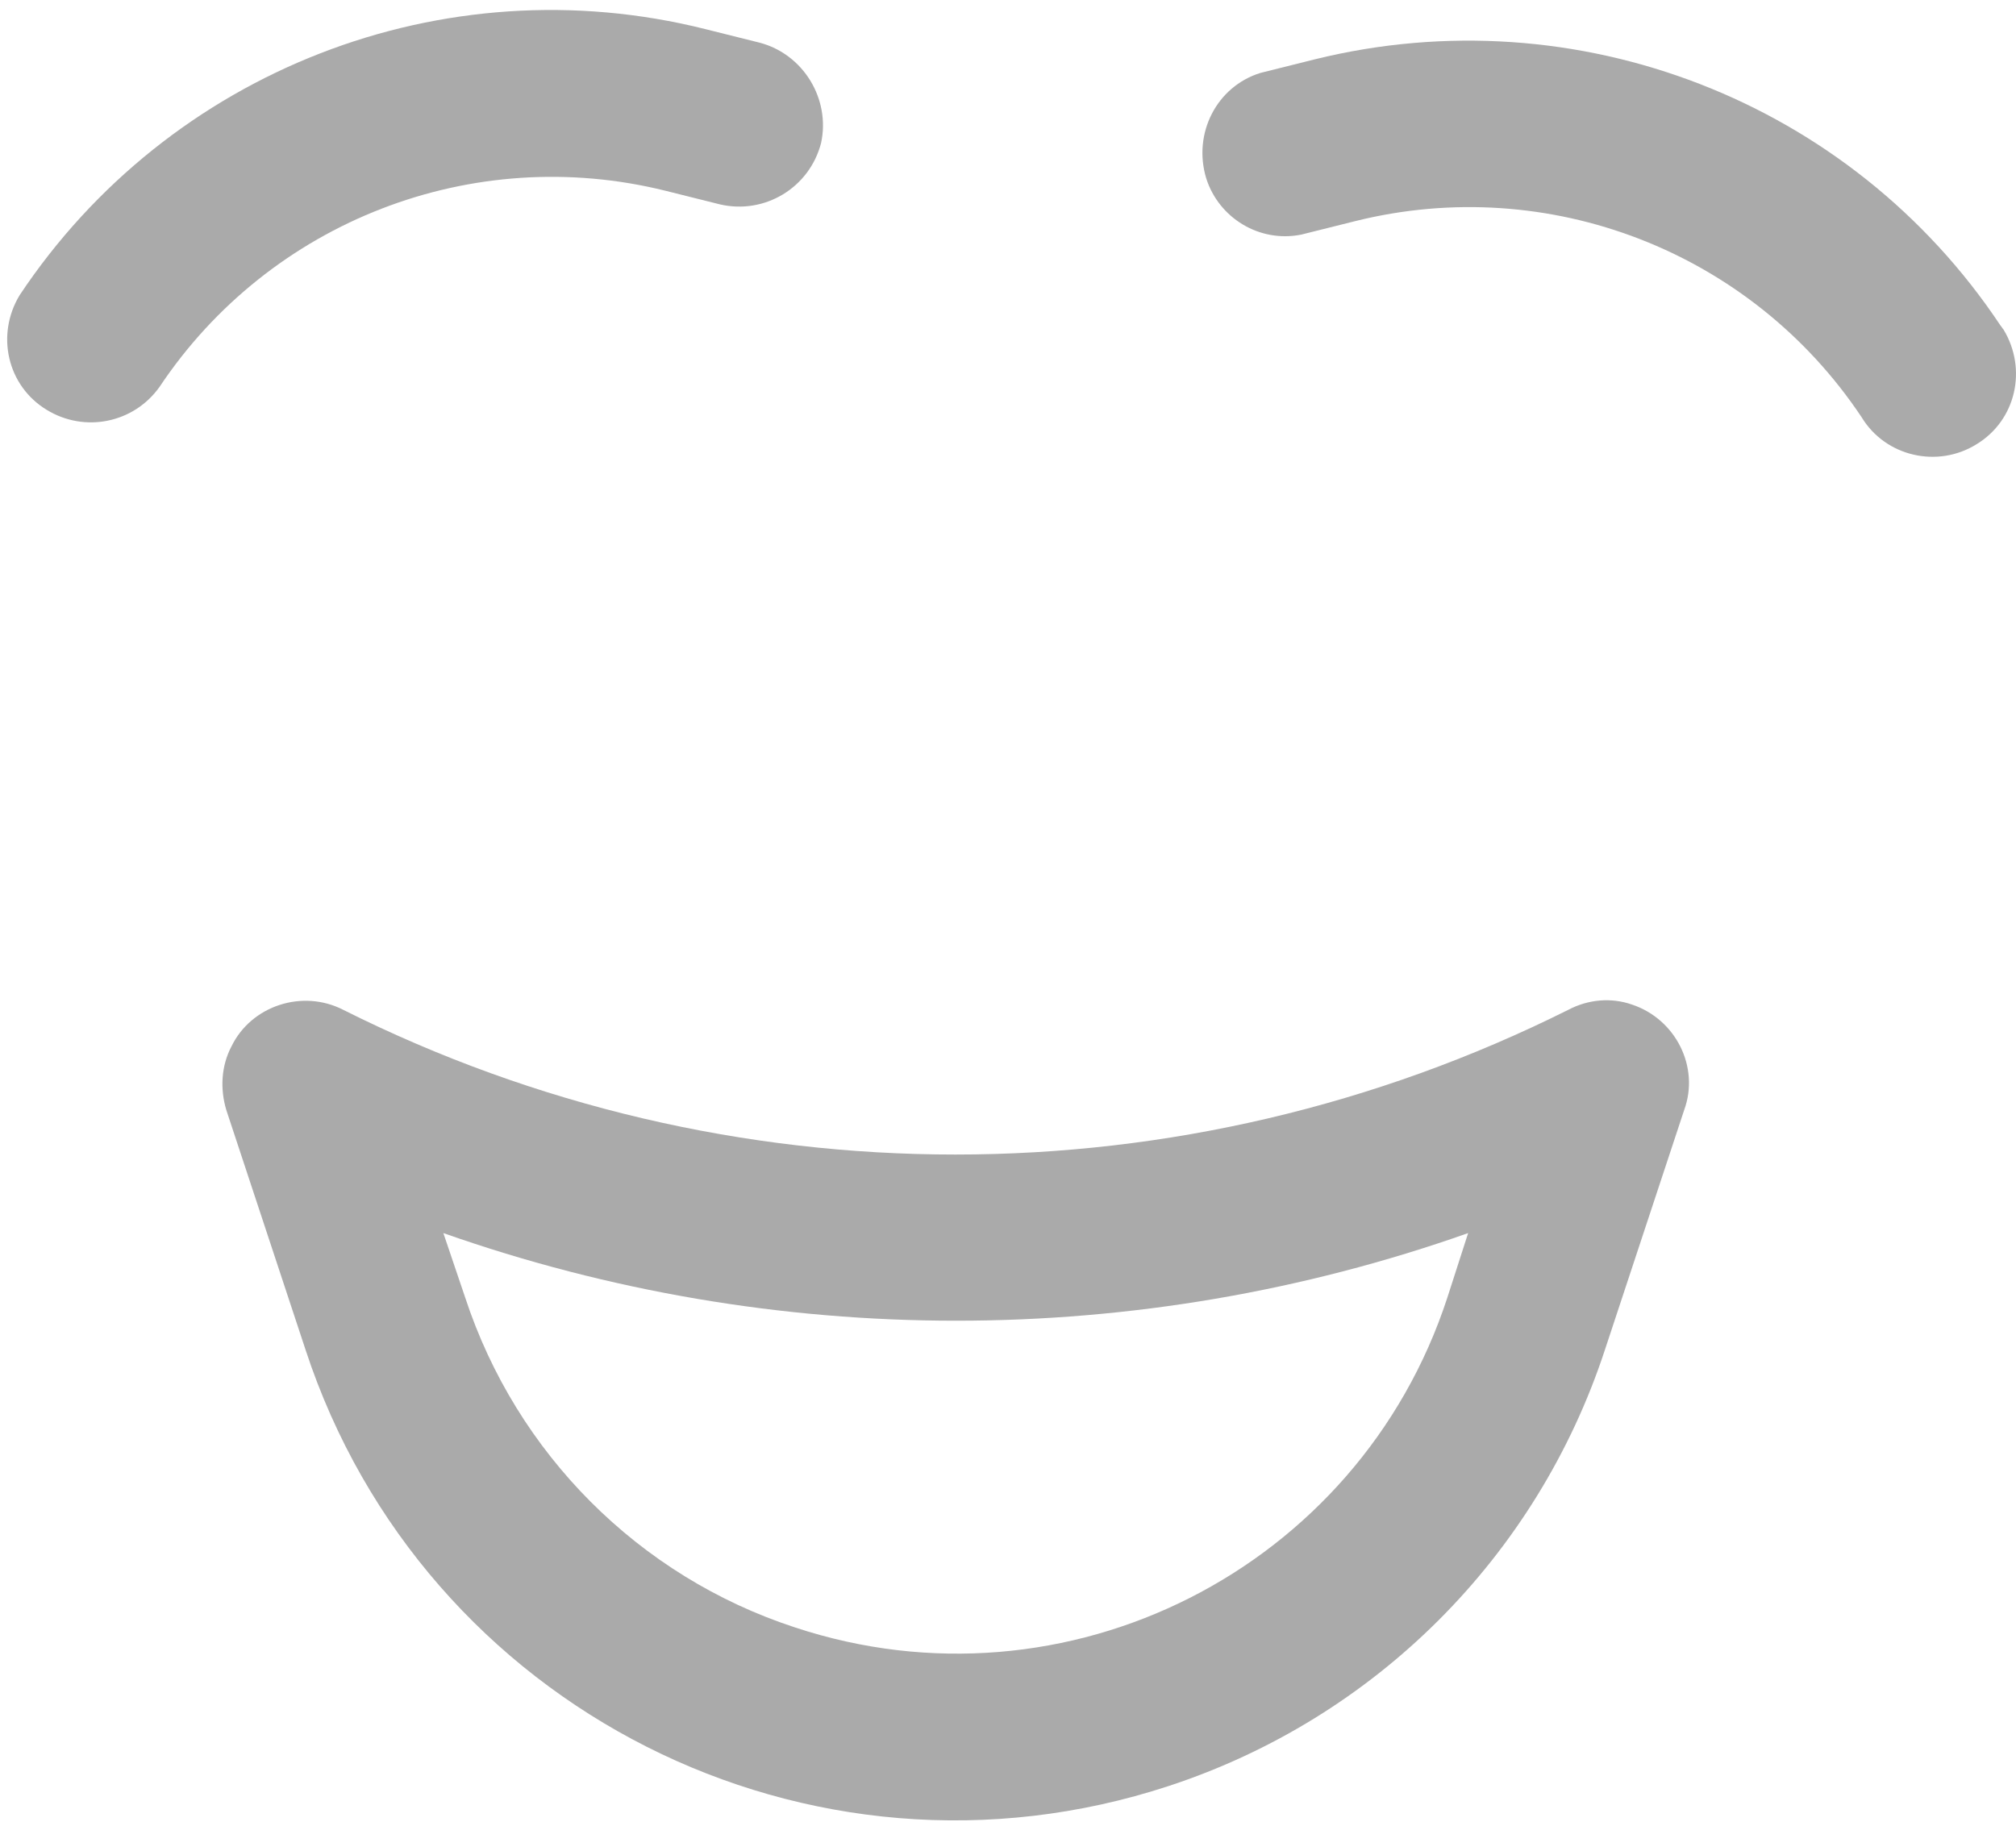 <svg width="85" height="77" viewBox="0 0 85 77" fill="none" xmlns="http://www.w3.org/2000/svg">
<path d="M32.025 1.799L29.737 1.227C18.693 -1.545 7.121 2.987 0.829 12.447C-0.183 14.119 0.301 16.275 1.973 17.287C3.557 18.255 5.625 17.859 6.725 16.319C11.389 9.323 19.925 6.023 28.065 8.047L30.353 8.619C32.245 9.059 34.137 7.915 34.621 6.023C35.017 4.175 33.873 2.283 32.025 1.799Z" fill="#AAAAAA"/>
<path d="M68.81 42.367C67.93 42.059 66.962 42.147 66.126 42.587C49.845 50.727 30.705 50.727 14.469 42.587C12.753 41.707 10.597 42.411 9.761 44.127C9.321 44.963 9.277 45.931 9.541 46.812L12.885 56.932C17.857 72.068 34.137 80.296 49.273 75.324C57.986 72.464 64.805 65.644 67.666 56.932L71.01 46.812C71.67 45.007 70.658 42.983 68.81 42.367ZM61.022 54.732C57.281 66.172 44.961 72.42 33.521 68.636C26.921 66.48 21.773 61.288 19.617 54.732L18.693 52.004C32.685 56.932 47.953 56.932 61.901 52.004L61.022 54.732Z" fill="#AAAAAA"/>
<path d="M84.474 13.899C84.43 13.855 84.386 13.767 84.342 13.723C78.05 4.263 66.478 -0.225 55.433 2.503L53.145 3.075C51.297 3.647 50.285 5.627 50.857 7.519C51.385 9.191 53.101 10.247 54.861 9.895L57.15 9.323C65.29 7.299 73.826 10.599 78.49 17.595C79.502 19.267 81.702 19.751 83.33 18.739C85.002 17.727 85.486 15.571 84.474 13.899Z" fill="#AAAAAA"/>
</svg>
